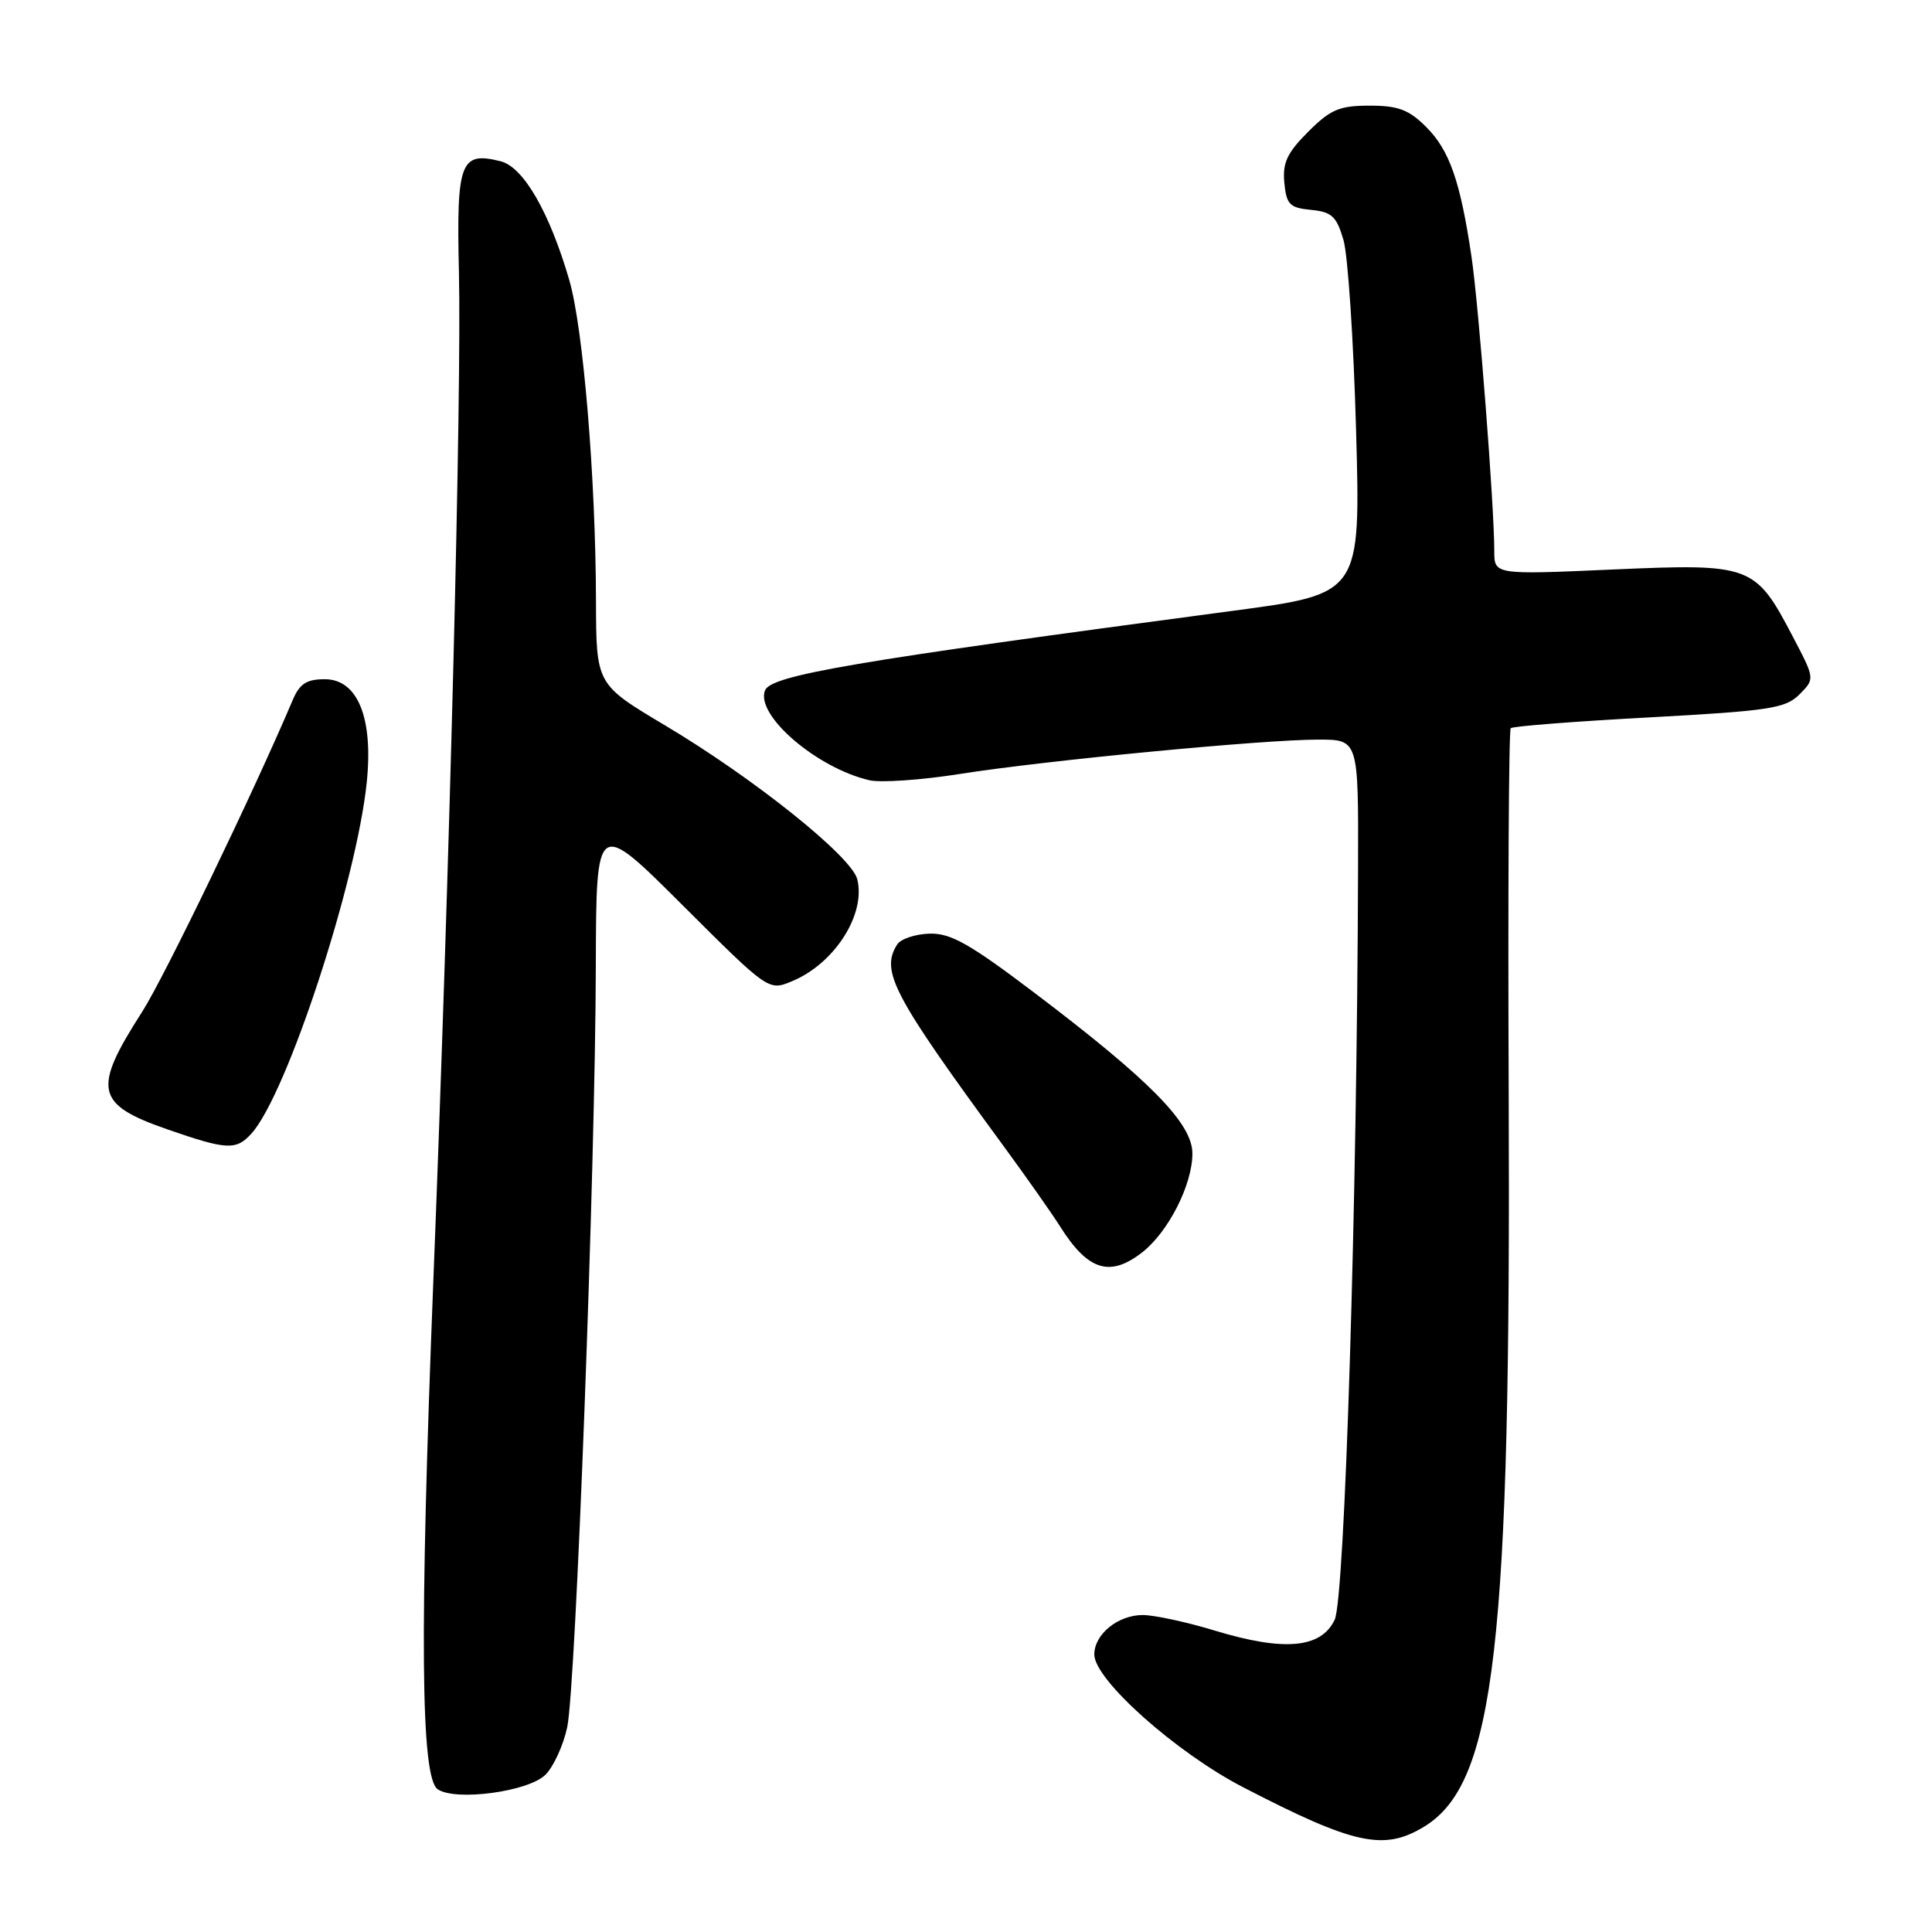 <?xml version="1.0" encoding="UTF-8" standalone="no"?>
<!DOCTYPE svg PUBLIC "-//W3C//DTD SVG 1.1//EN" "http://www.w3.org/Graphics/SVG/1.1/DTD/svg11.dtd" >
<svg xmlns="http://www.w3.org/2000/svg" xmlns:xlink="http://www.w3.org/1999/xlink" version="1.1" viewBox="0 0 256 256">
 <g >
 <path fill="currentColor"
d=" M 188.71 242.04 C 198.12 236.30 200.21 218.10 199.91 144.73 C 199.80 118.45 199.92 96.74 200.18 96.49 C 200.43 96.23 208.68 95.59 218.50 95.06 C 234.47 94.19 236.58 93.87 238.43 92.02 C 240.49 89.95 240.49 89.95 237.60 84.44 C 232.58 74.84 232.09 74.66 213.75 75.46 C 198.00 76.16 198.00 76.16 198.00 73.02 C 198.00 67.06 195.94 40.49 194.98 34.00 C 193.50 24.02 192.07 19.91 188.98 16.83 C 186.68 14.53 185.28 14.00 181.48 14.00 C 177.47 14.00 176.30 14.50 173.33 17.47 C 170.55 20.25 169.93 21.57 170.18 24.22 C 170.46 27.10 170.89 27.54 173.72 27.81 C 176.47 28.08 177.10 28.66 178.02 31.81 C 178.61 33.84 179.36 45.22 179.69 57.09 C 180.29 78.69 180.29 78.69 163.40 80.93 C 112.91 87.64 102.14 89.47 101.36 91.50 C 100.10 94.79 108.25 101.78 115.21 103.39 C 116.70 103.73 122.10 103.36 127.21 102.55 C 138.49 100.77 167.37 98.00 174.69 98.00 C 180.00 98.00 180.00 98.00 179.95 114.75 C 179.83 159.27 178.20 211.80 176.85 214.63 C 175.05 218.41 170.17 218.85 160.99 216.07 C 157.25 214.93 152.94 214.00 151.42 214.00 C 148.13 214.00 145.00 216.55 145.00 219.23 C 145.00 222.57 155.85 232.24 164.76 236.84 C 179.45 244.44 183.38 245.29 188.71 242.04 Z  M 72.28 235.16 C 73.35 234.09 74.65 231.25 75.16 228.86 C 76.30 223.54 78.88 154.86 78.95 128.02 C 79.00 108.53 79.00 108.53 90.42 119.92 C 101.84 131.31 101.84 131.31 104.94 130.02 C 110.58 127.69 114.76 121.15 113.59 116.50 C 112.83 113.48 99.87 103.11 88.08 96.09 C 79.00 90.68 79.00 90.68 78.97 79.59 C 78.93 63.26 77.28 43.48 75.44 37.14 C 72.82 28.13 69.36 22.13 66.34 21.37 C 61.00 20.03 60.47 21.43 60.81 36.01 C 61.18 51.98 59.60 114.61 57.42 169.69 C 55.58 216.56 55.74 235.56 58.00 237.09 C 60.39 238.70 70.04 237.40 72.28 235.16 Z  M 151.39 165.91 C 154.84 163.19 158.00 156.95 158.00 152.85 C 158.00 148.85 152.40 143.16 137.04 131.53 C 128.48 125.05 125.97 123.63 123.16 123.71 C 121.28 123.77 119.35 124.41 118.88 125.15 C 116.64 128.70 118.28 131.81 133.08 152.00 C 136.10 156.12 139.42 160.85 140.46 162.50 C 144.17 168.39 147.08 169.29 151.39 165.91 Z  M 33.32 150.20 C 38.00 145.03 47.24 116.87 48.60 103.63 C 49.47 95.10 47.39 90.00 43.03 90.00 C 40.63 90.00 39.70 90.60 38.79 92.75 C 33.62 104.95 21.74 129.55 18.83 134.08 C 12.22 144.37 12.64 146.33 22.16 149.64 C 30.05 152.38 31.29 152.45 33.32 150.20 Z "/>
</g>
</svg>